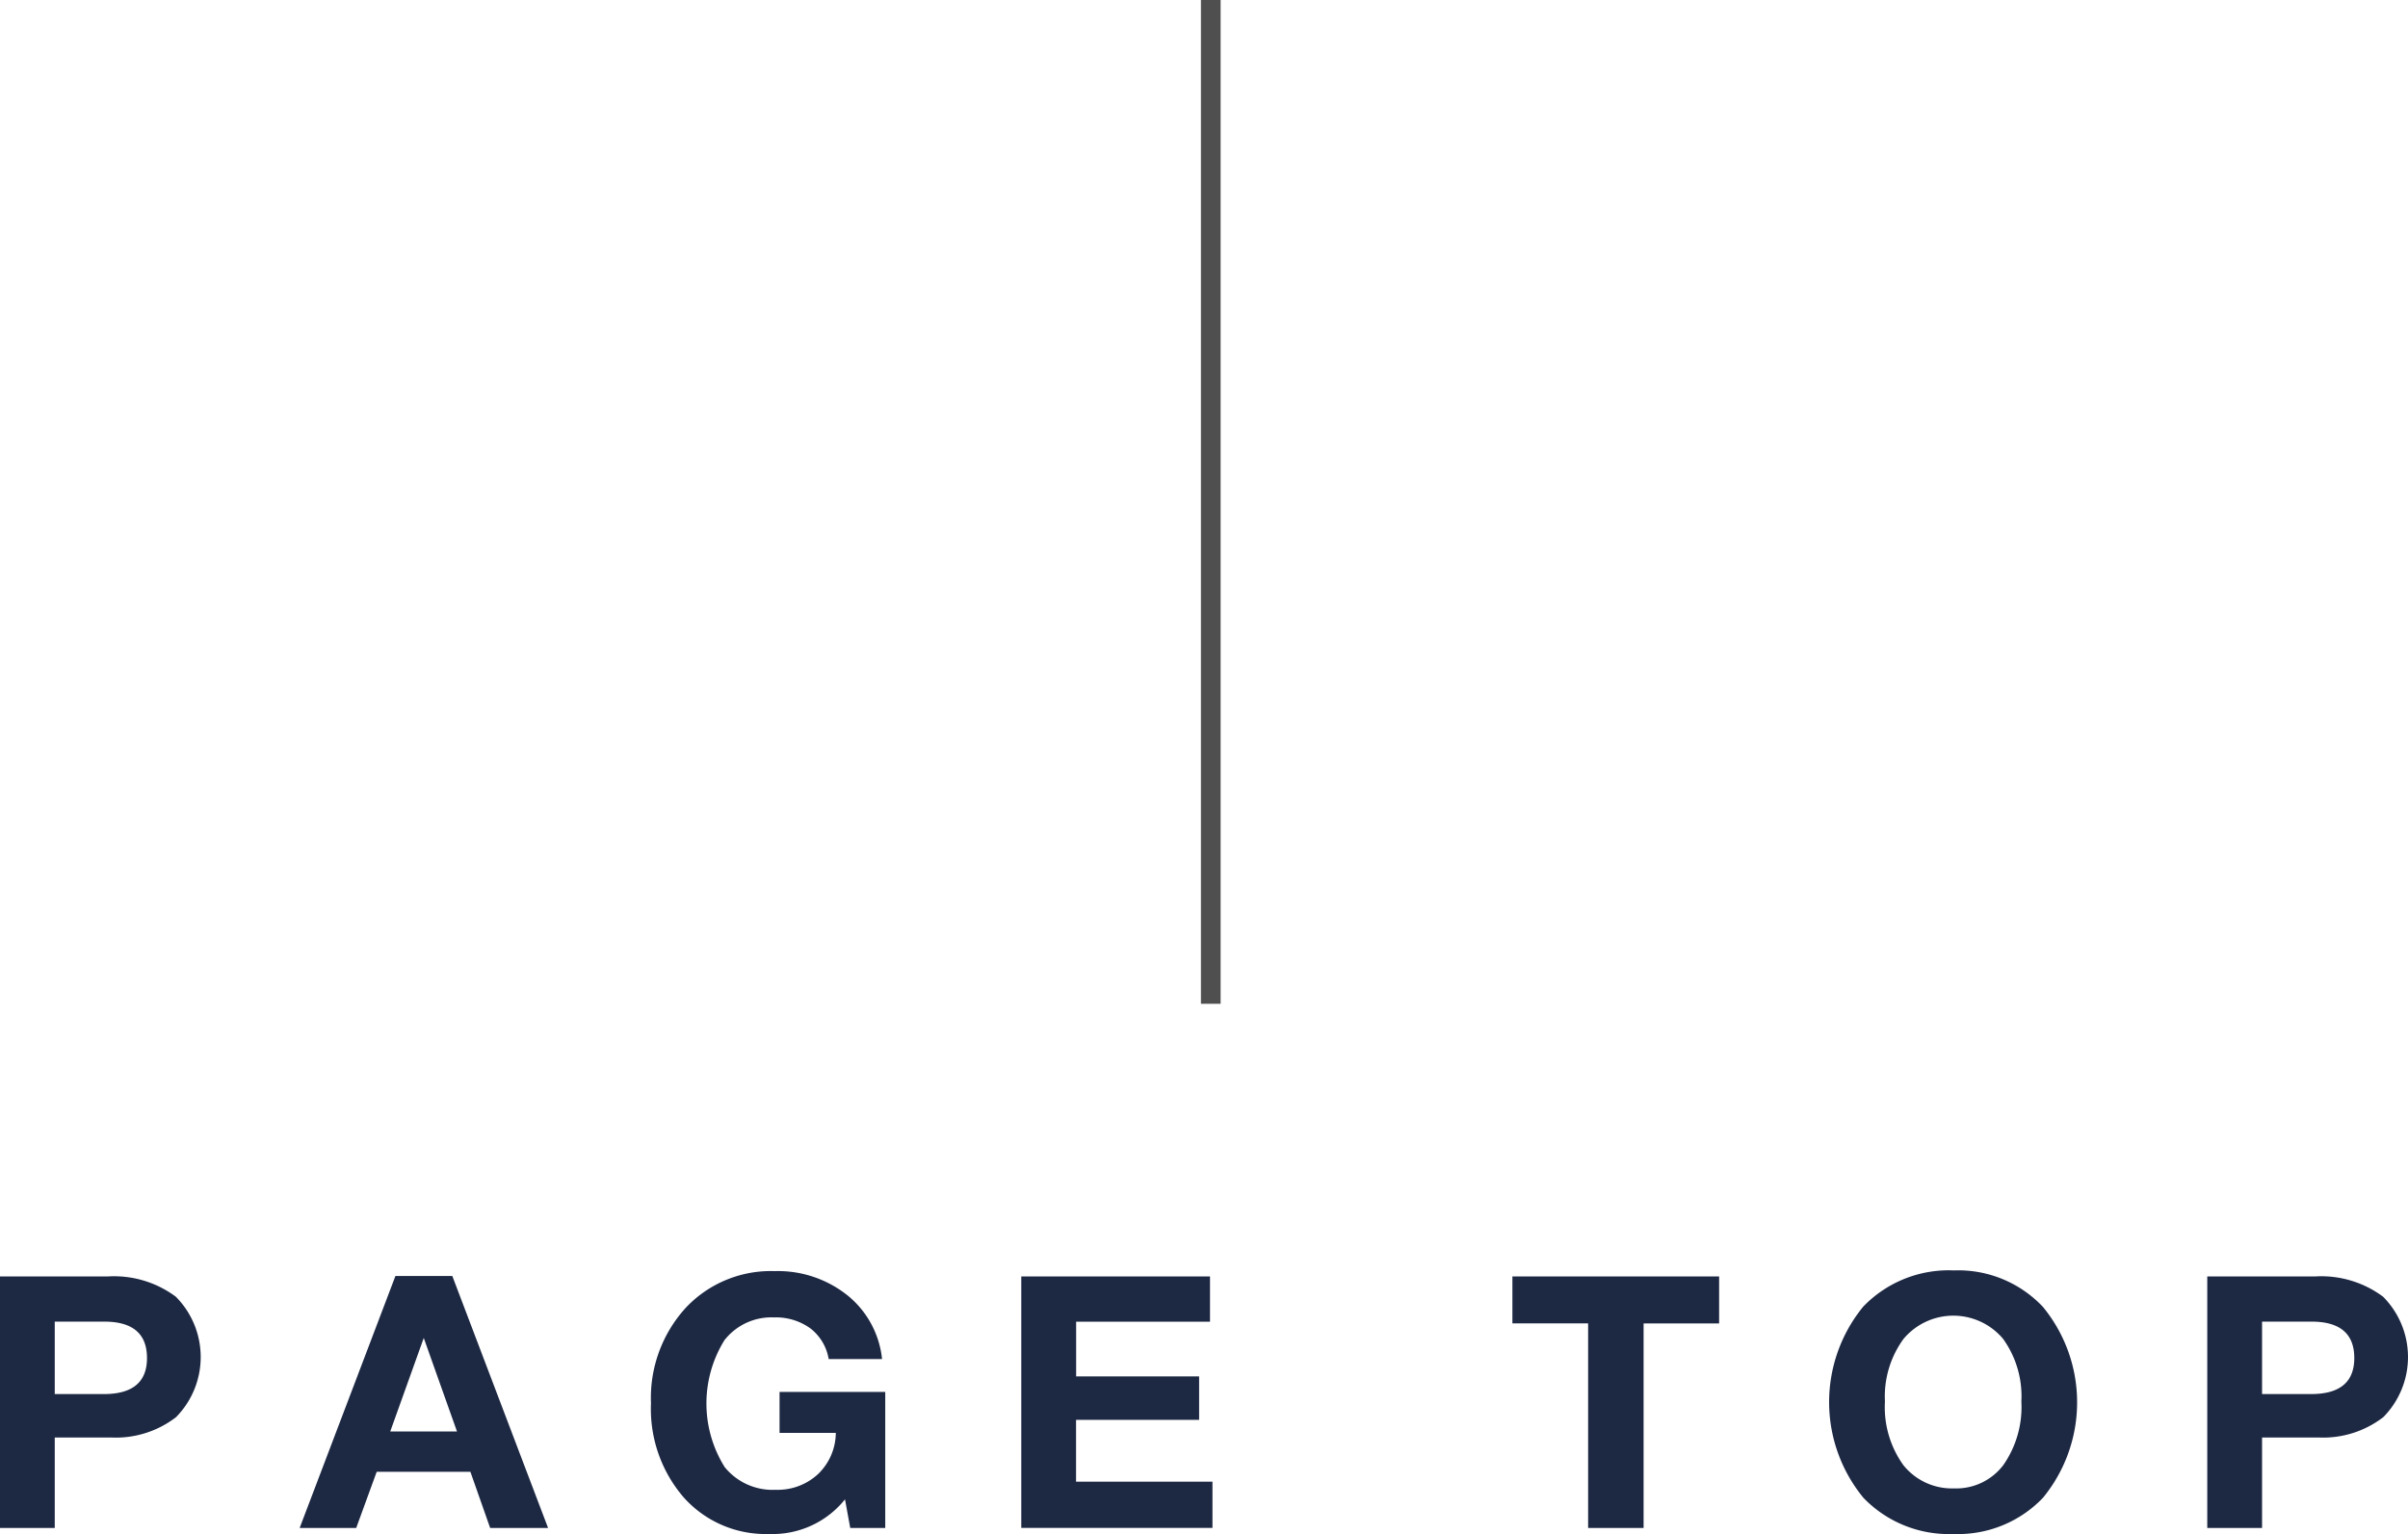 <svg xmlns="http://www.w3.org/2000/svg" width="122.312" height="77.936" viewBox="0 0 122.312 77.936">
  <g id="page-top" transform="translate(13.221)">
    <path id="パス_33457" data-name="パス 33457" d="M121.834,75.293a5.01,5.01,0,0,1-3.285,1.031h-2.871V80.92h-2.783V68.14h5.511a5.249,5.249,0,0,1,3.419,1.031,4.345,4.345,0,0,1,.009,6.122Zm-3.644-4.856h-2.512v3.68h2.495q2.189,0,2.19-1.831Q120.362,70.437,118.189,70.437ZM100.006,81.226a6.014,6.014,0,0,1-4.578-1.84,7.656,7.656,0,0,1-.008-9.711,6.021,6.021,0,0,1,4.6-1.84,5.908,5.908,0,0,1,4.531,1.857,7.645,7.645,0,0,1,0,9.694A5.96,5.96,0,0,1,100.006,81.226Zm2.514-9.918a3.3,3.3,0,0,0-5.054.008,4.962,4.962,0,0,0-.943,3.178,5.042,5.042,0,0,0,.933,3.231,3.157,3.157,0,0,0,2.568,1.185,3,3,0,0,0,2.512-1.185,5.15,5.15,0,0,0,.916-3.231A4.988,4.988,0,0,0,102.52,71.308ZM84.264,80.92H81.446V70.527H77.6V68.14h10.5v2.388H84.264ZM52.654,68.14H62.24v2.3h-6.8V73.22h6.247v2.207H55.436v3.142h6.929v2.35H52.654ZM43.7,79.467a4.708,4.708,0,0,1-3.842,1.759,5.576,5.576,0,0,1-4.343-1.849,6.876,6.876,0,0,1-1.67-4.792A6.789,6.789,0,0,1,35.6,69.747a5.926,5.926,0,0,1,4.523-1.876,5.663,5.663,0,0,1,3.7,1.229,4.792,4.792,0,0,1,1.759,3.24H42.871a2.476,2.476,0,0,0-.933-1.562,2.985,2.985,0,0,0-1.849-.555,3.028,3.028,0,0,0-2.512,1.157,6.1,6.1,0,0,0,.009,6.444,3.129,3.129,0,0,0,2.593,1.157,3.01,3.01,0,0,0,2.154-.8,2.929,2.929,0,0,0,.9-2.092H40.376V74.01h5.368v6.91H43.966Zm-19.028-1.4H19.913L18.872,80.92H16l4.864-12.8h2.89l4.864,12.8H25.676Zm-2.369-6.8L20.6,76.02h3.392ZM6.433,76.325H3.56V80.92H.779V68.14h5.51a5.251,5.251,0,0,1,3.42,1.031,4.348,4.348,0,0,1,.009,6.122A5.01,5.01,0,0,1,6.433,76.325Zm-.359-5.887H3.56v3.68H6.055q2.191,0,2.19-1.831Q8.245,70.437,6.074,70.437Z" transform="translate(-14 -3.29)" fill="#1d2843" fill-rule="evenodd"/>
    <path id="パス_33458" data-name="パス 33458" d="M44.1,0h1V51h-1Z" transform="translate(3.679)" fill="#4f4f4f" fill-rule="evenodd"/>
  </g>
</svg>
